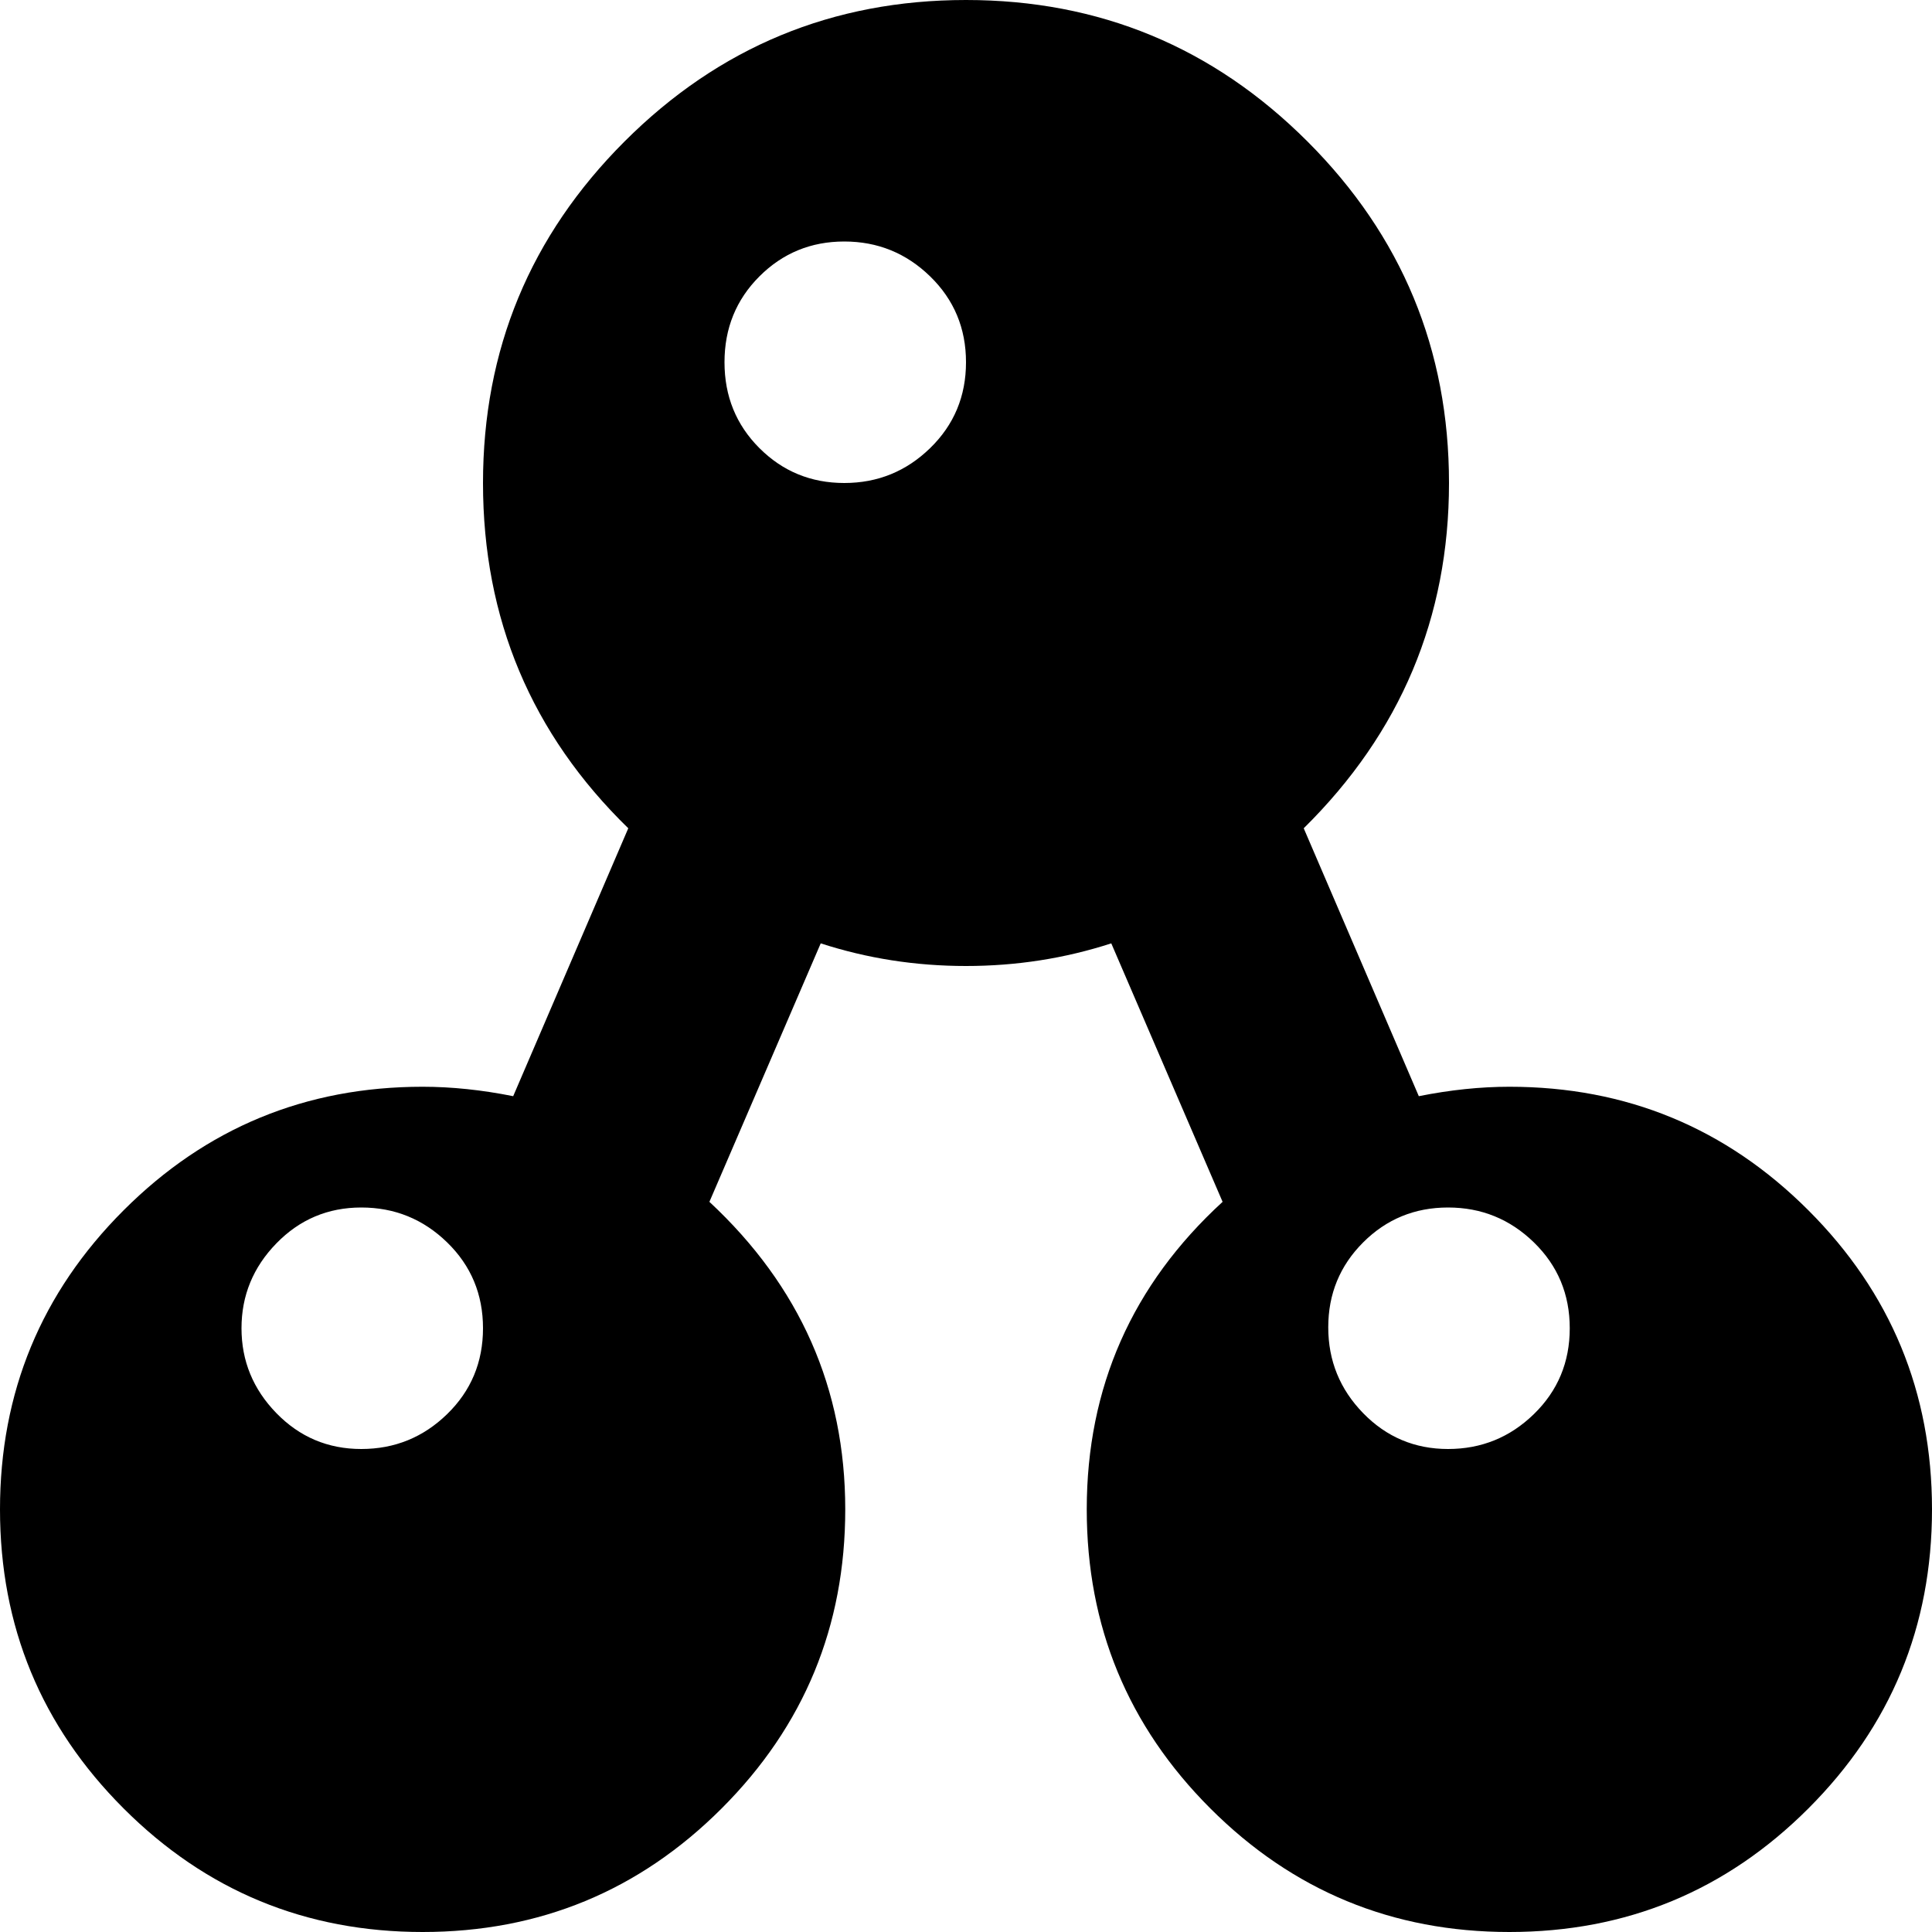 <svg xmlns="http://www.w3.org/2000/svg" width="3em" height="3em" viewBox="0 0 1024 1024"><path fill="currentColor" d="M800 1024q-93 0-158.5-65.5T576 800q0-97 72-163l-59-137q-37 12-77 12t-77-12l-59 137q72 67 72 163q0 93-65.5 158.5T224 1024T65.5 958.5T0 800t65.5-158.5T224 576q23 0 48 5l61-142q-77-75-77-183q0-106 75-181T512 0t181 75t75 181q0 107-77 183l61 142q25-5 48-5q93 0 158.5 65.5T1024 800t-65.5 158.5T800 1024M191.5 640q-26.5 0-45 19T128 704t18.5 45t45 19t45.5-18.5t19-45.5t-19-45.5t-45.5-18.5m256-512q-26.5 0-45 18.5T384 192t18.5 45.5t45 18.5t45.5-18.5t19-45.5t-19-45.5t-45.5-18.5m320 512q-26.5 0-45 18.5t-18.5 45t18.5 45.5t45 19t45.5-18.5t19-45.5t-19-45.5t-45.5-18.5"/></svg>